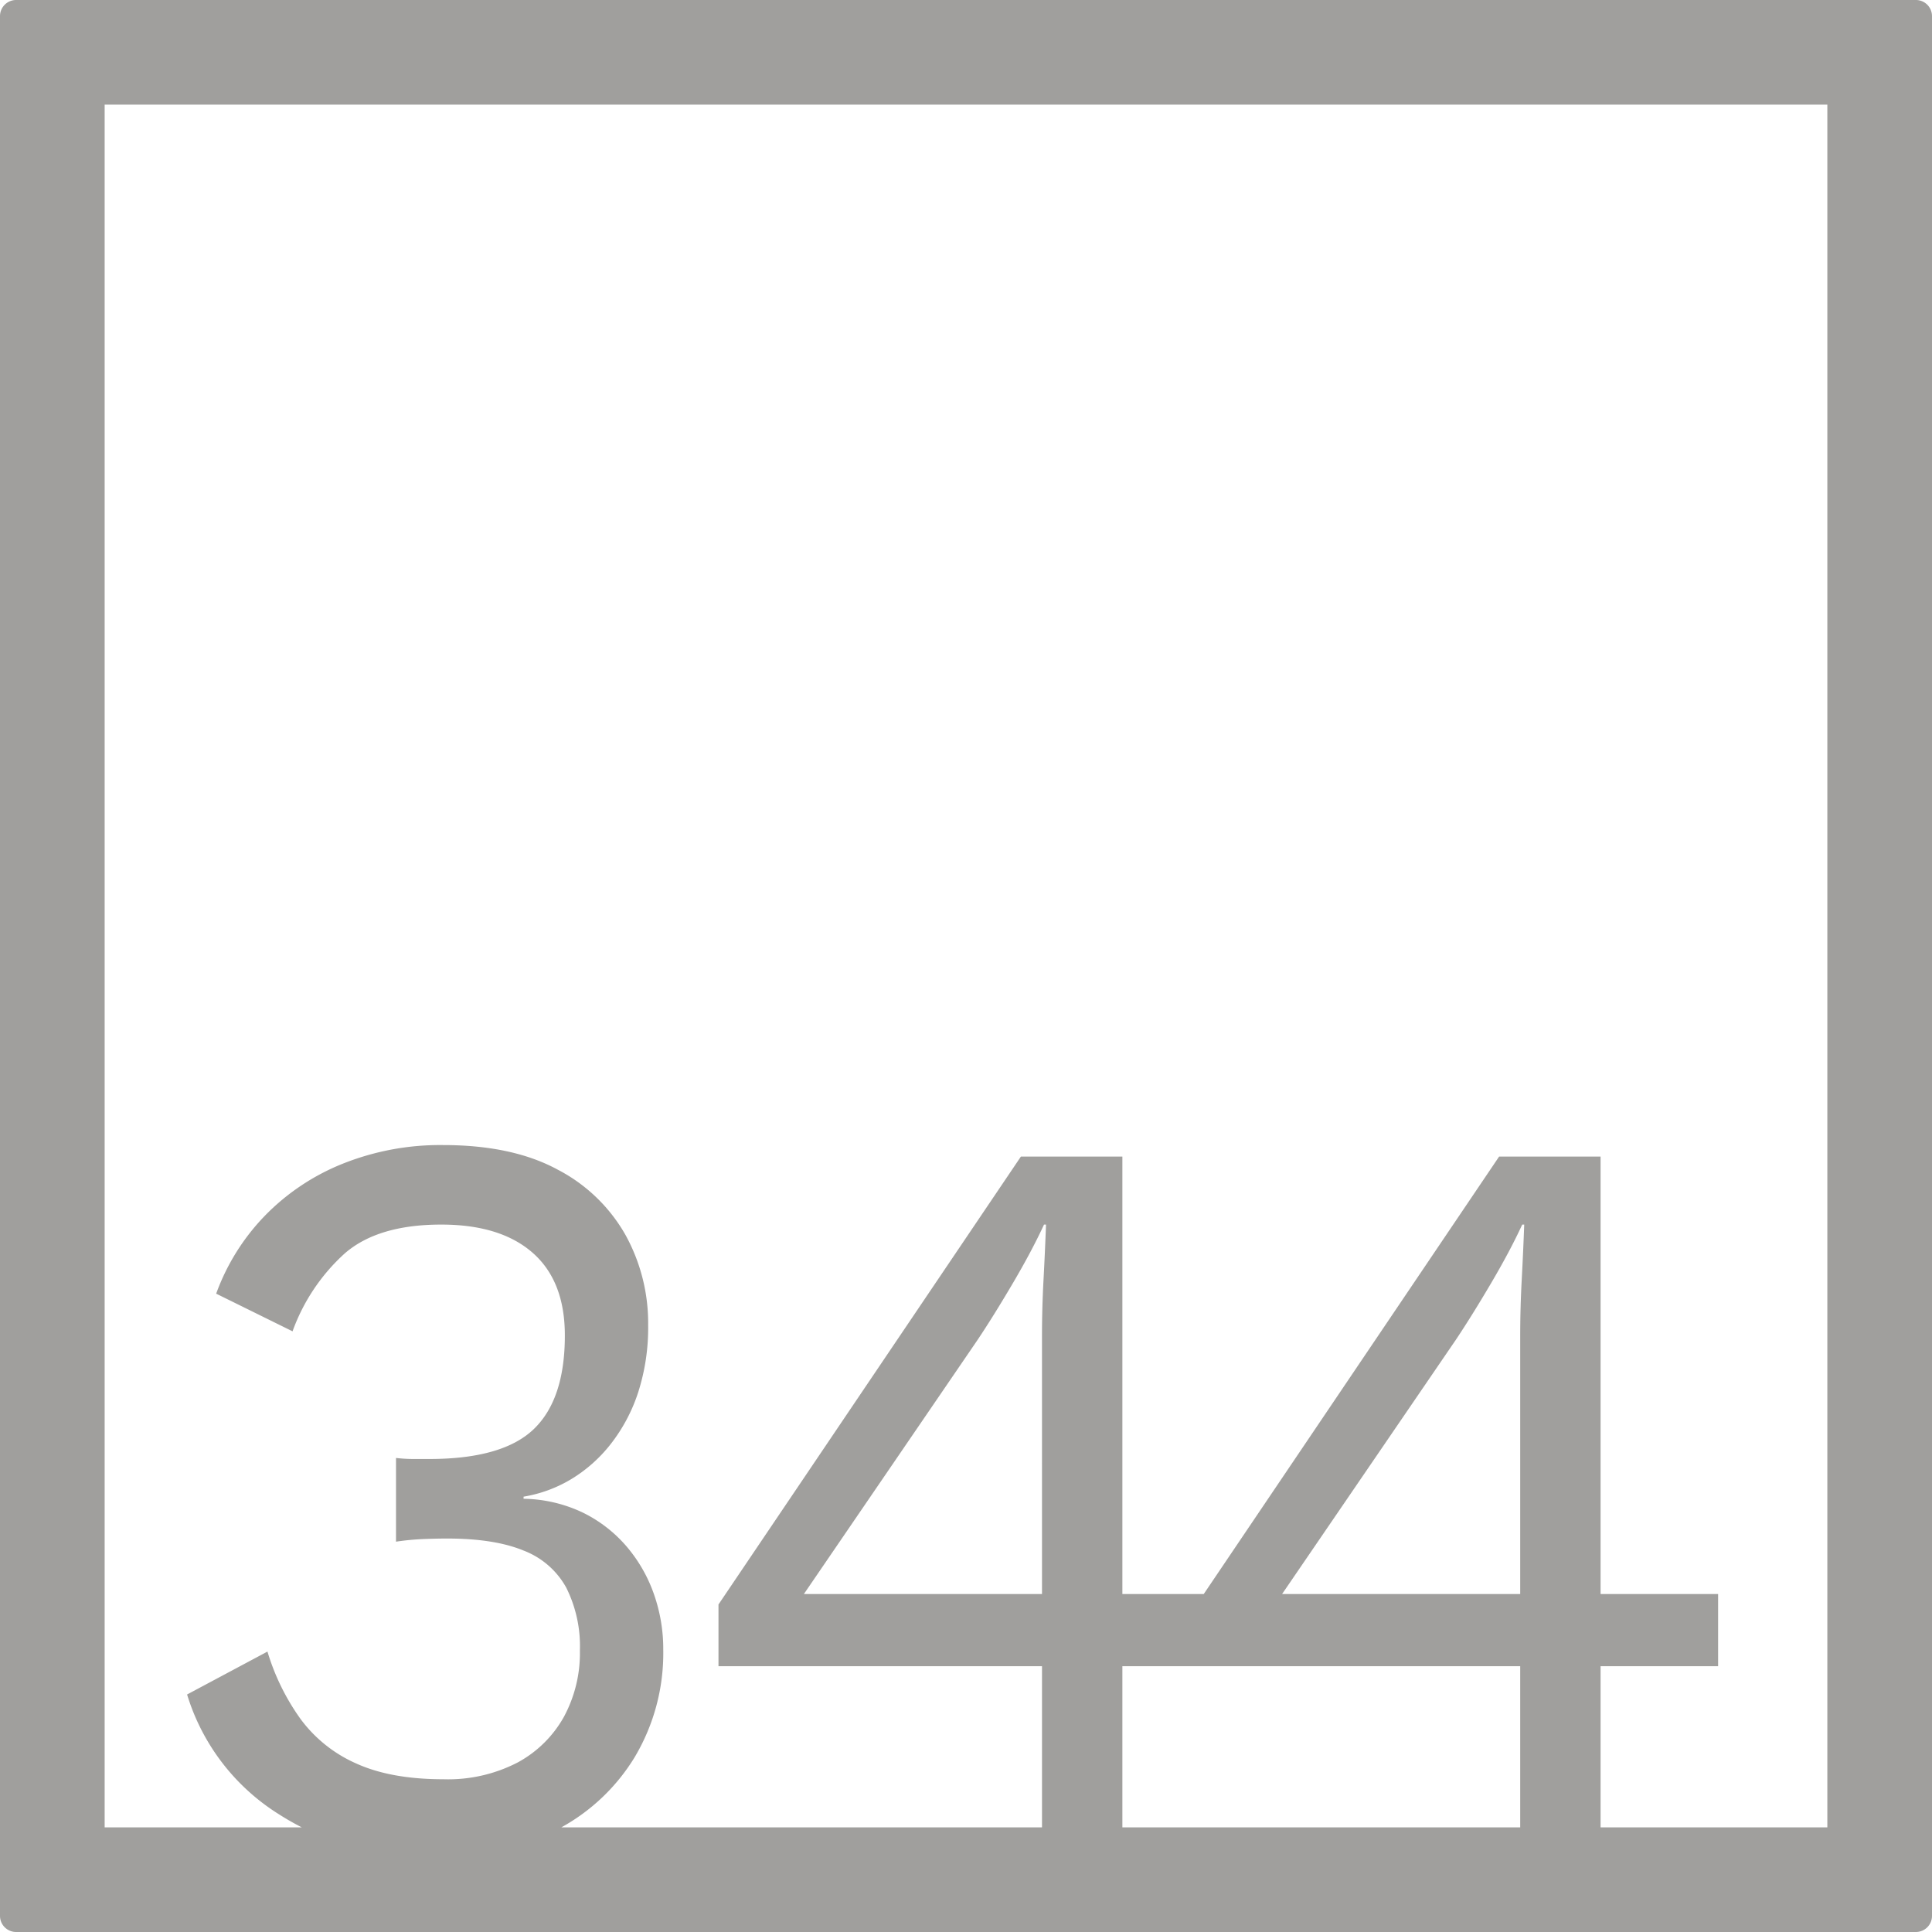 <svg xmlns="http://www.w3.org/2000/svg" width="120mm" height="120mm" viewBox="0 0 340.158 340.158">
  <g id="Zimmernummer">
      <g id="Z-04-344-E">
        <path fill="#A09f9d" stroke="none" d="M337.323,0H2.835A2.836,2.836,0,0,0,0,2.835V337.323a2.836,2.836,0,0,0,2.835,2.835H337.323a2.836,2.836,0,0,0,2.835-2.835V2.835A2.836,2.836,0,0,0,337.323,0ZM183.46,280.65H141.539l30.6-44.773q2.828-4.236,6.19-9.949t5.484-10.319h.354q-.178,4.794-.442,9.766t-.266,9.765Zm34.846,12.713h49.349v28.369H197.611V293.363h20.7Zm49.614-67.988q-.264,4.974-.265,9.765v45.51H225.734l30.6-44.773q2.827-4.236,6.192-9.949t5.482-10.319h.355Q268.185,220.4,267.92,225.375Zm53.812,96.357H281.805V293.363H302.5V280.65H281.805V203.633H263.941l-52,77.017H197.611V203.633H179.745L126.5,282.493v10.87H183.46v28.369H98.835a34.763,34.763,0,0,0,12.9-12.338,35.8,35.8,0,0,0,5.041-18.978,29.083,29.083,0,0,0-1.681-9.857,26.252,26.252,0,0,0-4.864-8.384,24.045,24.045,0,0,0-7.7-5.9,25.067,25.067,0,0,0-10.347-2.394v-.369a23.865,23.865,0,0,0,8.313-3.04,25.79,25.79,0,0,0,6.987-6.172,29.6,29.6,0,0,0,4.864-9.121,37.16,37.16,0,0,0,1.769-11.884,32.158,32.158,0,0,0-3.98-15.846A29.125,29.125,0,0,0,98.2,205.937q-7.959-4.328-20.164-4.331a46.215,46.215,0,0,0-17.776,3.317,39.682,39.682,0,0,0-13.709,9.213,38.589,38.589,0,0,0-8.49,13.634L51.508,234.4a34.077,34.077,0,0,1,9.2-13.726q5.838-5.067,16.982-5.068,10.434,0,16.1,4.975t5.66,14.556q0,11.241-5.484,16.491t-18.4,5.251H72.823a26.653,26.653,0,0,1-3.1-.185v14.741a44.862,44.862,0,0,1,4.775-.46q2.3-.092,4.245-.093,8.313,0,13.444,2.119a14.468,14.468,0,0,1,7.517,6.541A23.065,23.065,0,0,1,102.1,290.6a23.609,23.609,0,0,1-2.83,11.7,20.458,20.458,0,0,1-8.137,8.014,26.615,26.615,0,0,1-13.089,2.949q-9.2,0-15.3-2.764a24.36,24.36,0,0,1-9.817-7.831,40.046,40.046,0,0,1-5.837-11.884l-14.151,7.555a37.879,37.879,0,0,0,16.185,21.1c1.306.836,2.648,1.6,4.019,2.3H18.425V18.425H321.732Z"/>
      </g>
    </g>
</svg>
